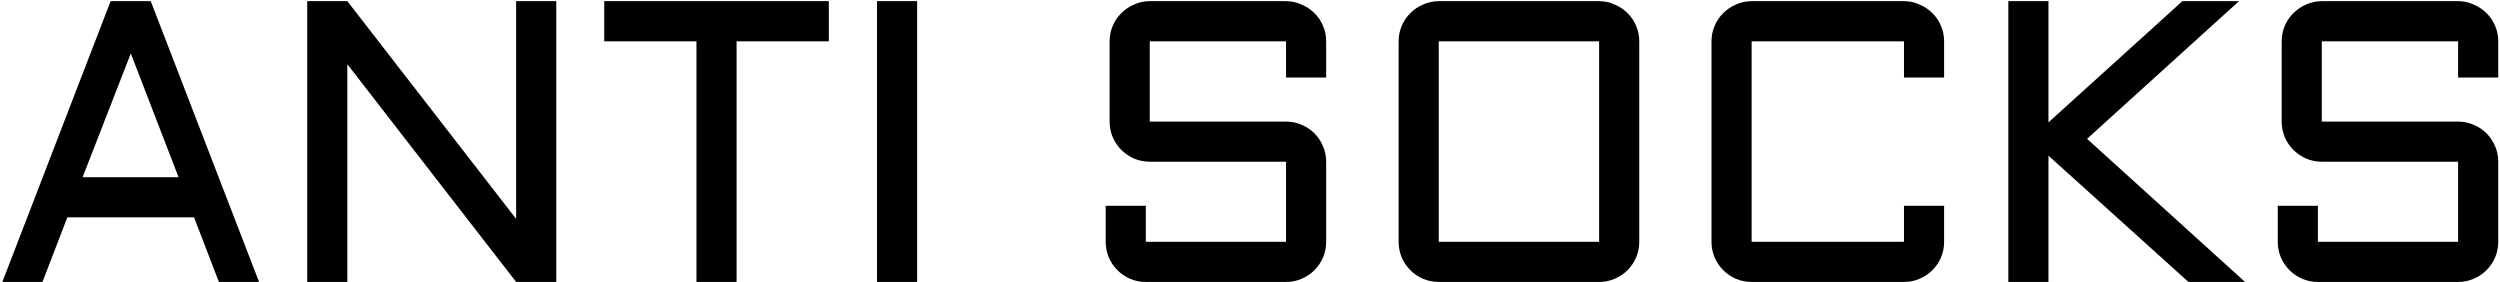 <svg xmlns="http://www.w3.org/2000/svg" viewBox="0 0 798 90" width="798" height="90">
	<defs>
		<clipPath clipPathUnits="userSpaceOnUse" id="cp1">
			<path d="M-281 -356L1085 -356L1085 454L-281 454Z" />
		</clipPath>
	</defs>
	<style>
		tspan { white-space:pre }
		.shp0 { fill: #000000 } 
	</style>
	<g id="Page 1" clip-path="url(#cp1)">
		<path id="Path 2" fill-rule="evenodd" class="shp0" d="M48.12 0.37L82.69 90L69.87 90L61.94 69.37L21.5 69.37L13.56 90L0.75 90L35.31 0.37L48.12 0.37ZM26.37 56.56L57 56.56L41.75 17.06L26.37 56.56ZM110.87 90L98.06 90L98.06 0.37L110.87 0.37L164.75 69.87L164.75 0.37L177.56 0.37L177.56 90L164.75 90L110.87 20.5L110.87 90ZM192.87 0.37L264.56 0.37L264.56 13.19L235.12 13.19L235.12 90L222.31 90L222.31 13.19L192.87 13.19L192.87 0.37ZM292.75 0.37L292.75 90L279.94 90L279.94 0.37L292.75 0.37ZM367 51.62C365.25 51.62 363.58 51.29 362 50.62C360.46 49.92 359.1 49 357.94 47.87C356.77 46.71 355.85 45.35 355.19 43.81C354.52 42.23 354.19 40.56 354.19 38.81L354.19 13.19C354.19 11.44 354.52 9.79 355.19 8.25C355.85 6.67 356.77 5.31 357.94 4.19C359.1 3.02 360.46 2.1 362 1.44C363.58 0.73 365.25 0.37 367 0.37L410.5 0.37C412.25 0.37 413.9 0.73 415.44 1.44C417.02 2.1 418.4 3.02 419.56 4.19C420.73 5.31 421.65 6.67 422.31 8.25C422.98 9.79 423.31 11.44 423.31 13.19L423.31 24.75L410.5 24.75L410.5 13.19L367 13.19L367 38.81L410.5 38.81C412.25 38.81 413.9 39.15 415.44 39.81C417.02 40.48 418.4 41.4 419.56 42.56C420.73 43.73 421.65 45.1 422.31 46.69C422.98 48.23 423.31 49.87 423.31 51.62L423.31 77.19C423.31 78.94 422.98 80.6 422.31 82.19C421.65 83.73 420.73 85.08 419.56 86.25C418.4 87.42 417.02 88.33 415.44 89C413.9 89.67 412.25 90 410.5 90L365.75 90C364 90 362.33 89.67 360.75 89C359.21 88.33 357.85 87.42 356.69 86.25C355.52 85.08 354.6 83.73 353.94 82.19C353.27 80.6 352.94 78.94 352.94 77.19L352.94 65.69L365.75 65.69L365.75 77.19L410.5 77.19L410.5 51.62L367 51.62ZM523.25 77.19C523.25 78.94 522.92 80.6 522.25 82.19C521.58 83.73 520.67 85.08 519.5 86.25C518.33 87.42 516.96 88.33 515.37 89C513.83 89.67 512.19 90 510.44 90L459.25 90C457.5 90 455.83 89.67 454.25 89C452.71 88.33 451.35 87.42 450.19 86.25C449.02 85.08 448.1 83.73 447.44 82.19C446.77 80.6 446.44 78.94 446.44 77.19L446.44 13.19C446.44 11.44 446.77 9.79 447.44 8.25C448.1 6.67 449.02 5.31 450.19 4.19C451.35 3.02 452.71 2.1 454.25 1.44C455.83 0.73 457.5 0.37 459.25 0.37L510.44 0.37C512.19 0.37 513.83 0.73 515.37 1.44C516.96 2.1 518.33 3.02 519.5 4.19C520.67 5.31 521.58 6.67 522.25 8.25C522.92 9.79 523.25 11.44 523.25 13.19L523.25 77.19ZM459.25 13.19L459.25 77.19L510.44 77.19L510.44 13.19L459.25 13.19ZM546.31 13.19C546.31 11.44 546.65 9.79 547.31 8.25C547.98 6.67 548.9 5.31 550.06 4.19C551.23 3.02 552.58 2.1 554.12 1.44C555.71 0.73 557.37 0.37 559.12 0.37L607.75 0.37C609.5 0.37 611.15 0.73 612.69 1.44C614.27 2.1 615.65 3.02 616.81 4.19C617.98 5.31 618.9 6.67 619.56 8.25C620.23 9.79 620.56 11.44 620.56 13.19L620.56 24.75L607.75 24.75L607.75 13.19L559.12 13.19L559.12 77.19L607.75 77.19L607.75 65.69L620.56 65.69L620.56 77.19C620.56 78.94 620.23 80.6 619.56 82.19C618.9 83.73 617.98 85.08 616.81 86.25C615.65 87.42 614.27 88.33 612.69 89C611.15 89.67 609.5 90 607.75 90L559.12 90C557.37 90 555.71 89.67 554.12 89C552.58 88.33 551.23 87.42 550.06 86.25C548.9 85.08 547.98 83.73 547.31 82.19C546.65 80.6 546.31 78.94 546.31 77.19L546.31 13.19ZM653.87 0.37L653.87 39.06L696.62 0.37L714.69 0.37L666.19 44.31L716.62 90L698.56 90L653.87 49.69L653.87 90L641.06 90L641.06 0.37L653.87 0.37ZM741.12 51.62C739.37 51.62 737.71 51.29 736.12 50.62C734.58 49.92 733.23 49 732.06 47.87C730.9 46.71 729.98 45.35 729.31 43.81C728.65 42.23 728.31 40.56 728.31 38.81L728.31 13.19C728.31 11.44 728.65 9.79 729.31 8.25C729.98 6.67 730.9 5.31 732.06 4.19C733.23 3.02 734.58 2.1 736.12 1.44C737.71 0.73 739.37 0.37 741.12 0.37L784.62 0.37C786.37 0.37 788.02 0.73 789.56 1.44C791.15 2.1 792.52 3.02 793.69 4.19C794.85 5.31 795.77 6.67 796.44 8.25C797.1 9.79 797.44 11.44 797.44 13.19L797.44 24.75L784.62 24.75L784.62 13.19L741.12 13.19L741.12 38.81L784.62 38.81C786.37 38.81 788.02 39.15 789.56 39.81C791.15 40.48 792.52 41.4 793.69 42.56C794.85 43.73 795.77 45.1 796.44 46.69C797.1 48.23 797.44 49.87 797.44 51.62L797.44 77.19C797.44 78.94 797.1 80.6 796.44 82.19C795.77 83.73 794.85 85.08 793.69 86.25C792.52 87.42 791.15 88.33 789.56 89C788.02 89.67 786.37 90 784.62 90L739.87 90C738.12 90 736.46 89.67 734.87 89C733.33 88.33 731.98 87.42 730.81 86.25C729.65 85.08 728.73 83.73 728.06 82.19C727.4 80.6 727.06 78.94 727.06 77.19L727.06 65.69L739.87 65.69L739.87 77.19L784.62 77.19L784.62 51.62L741.12 51.62Z" />
	</g>
</svg>
